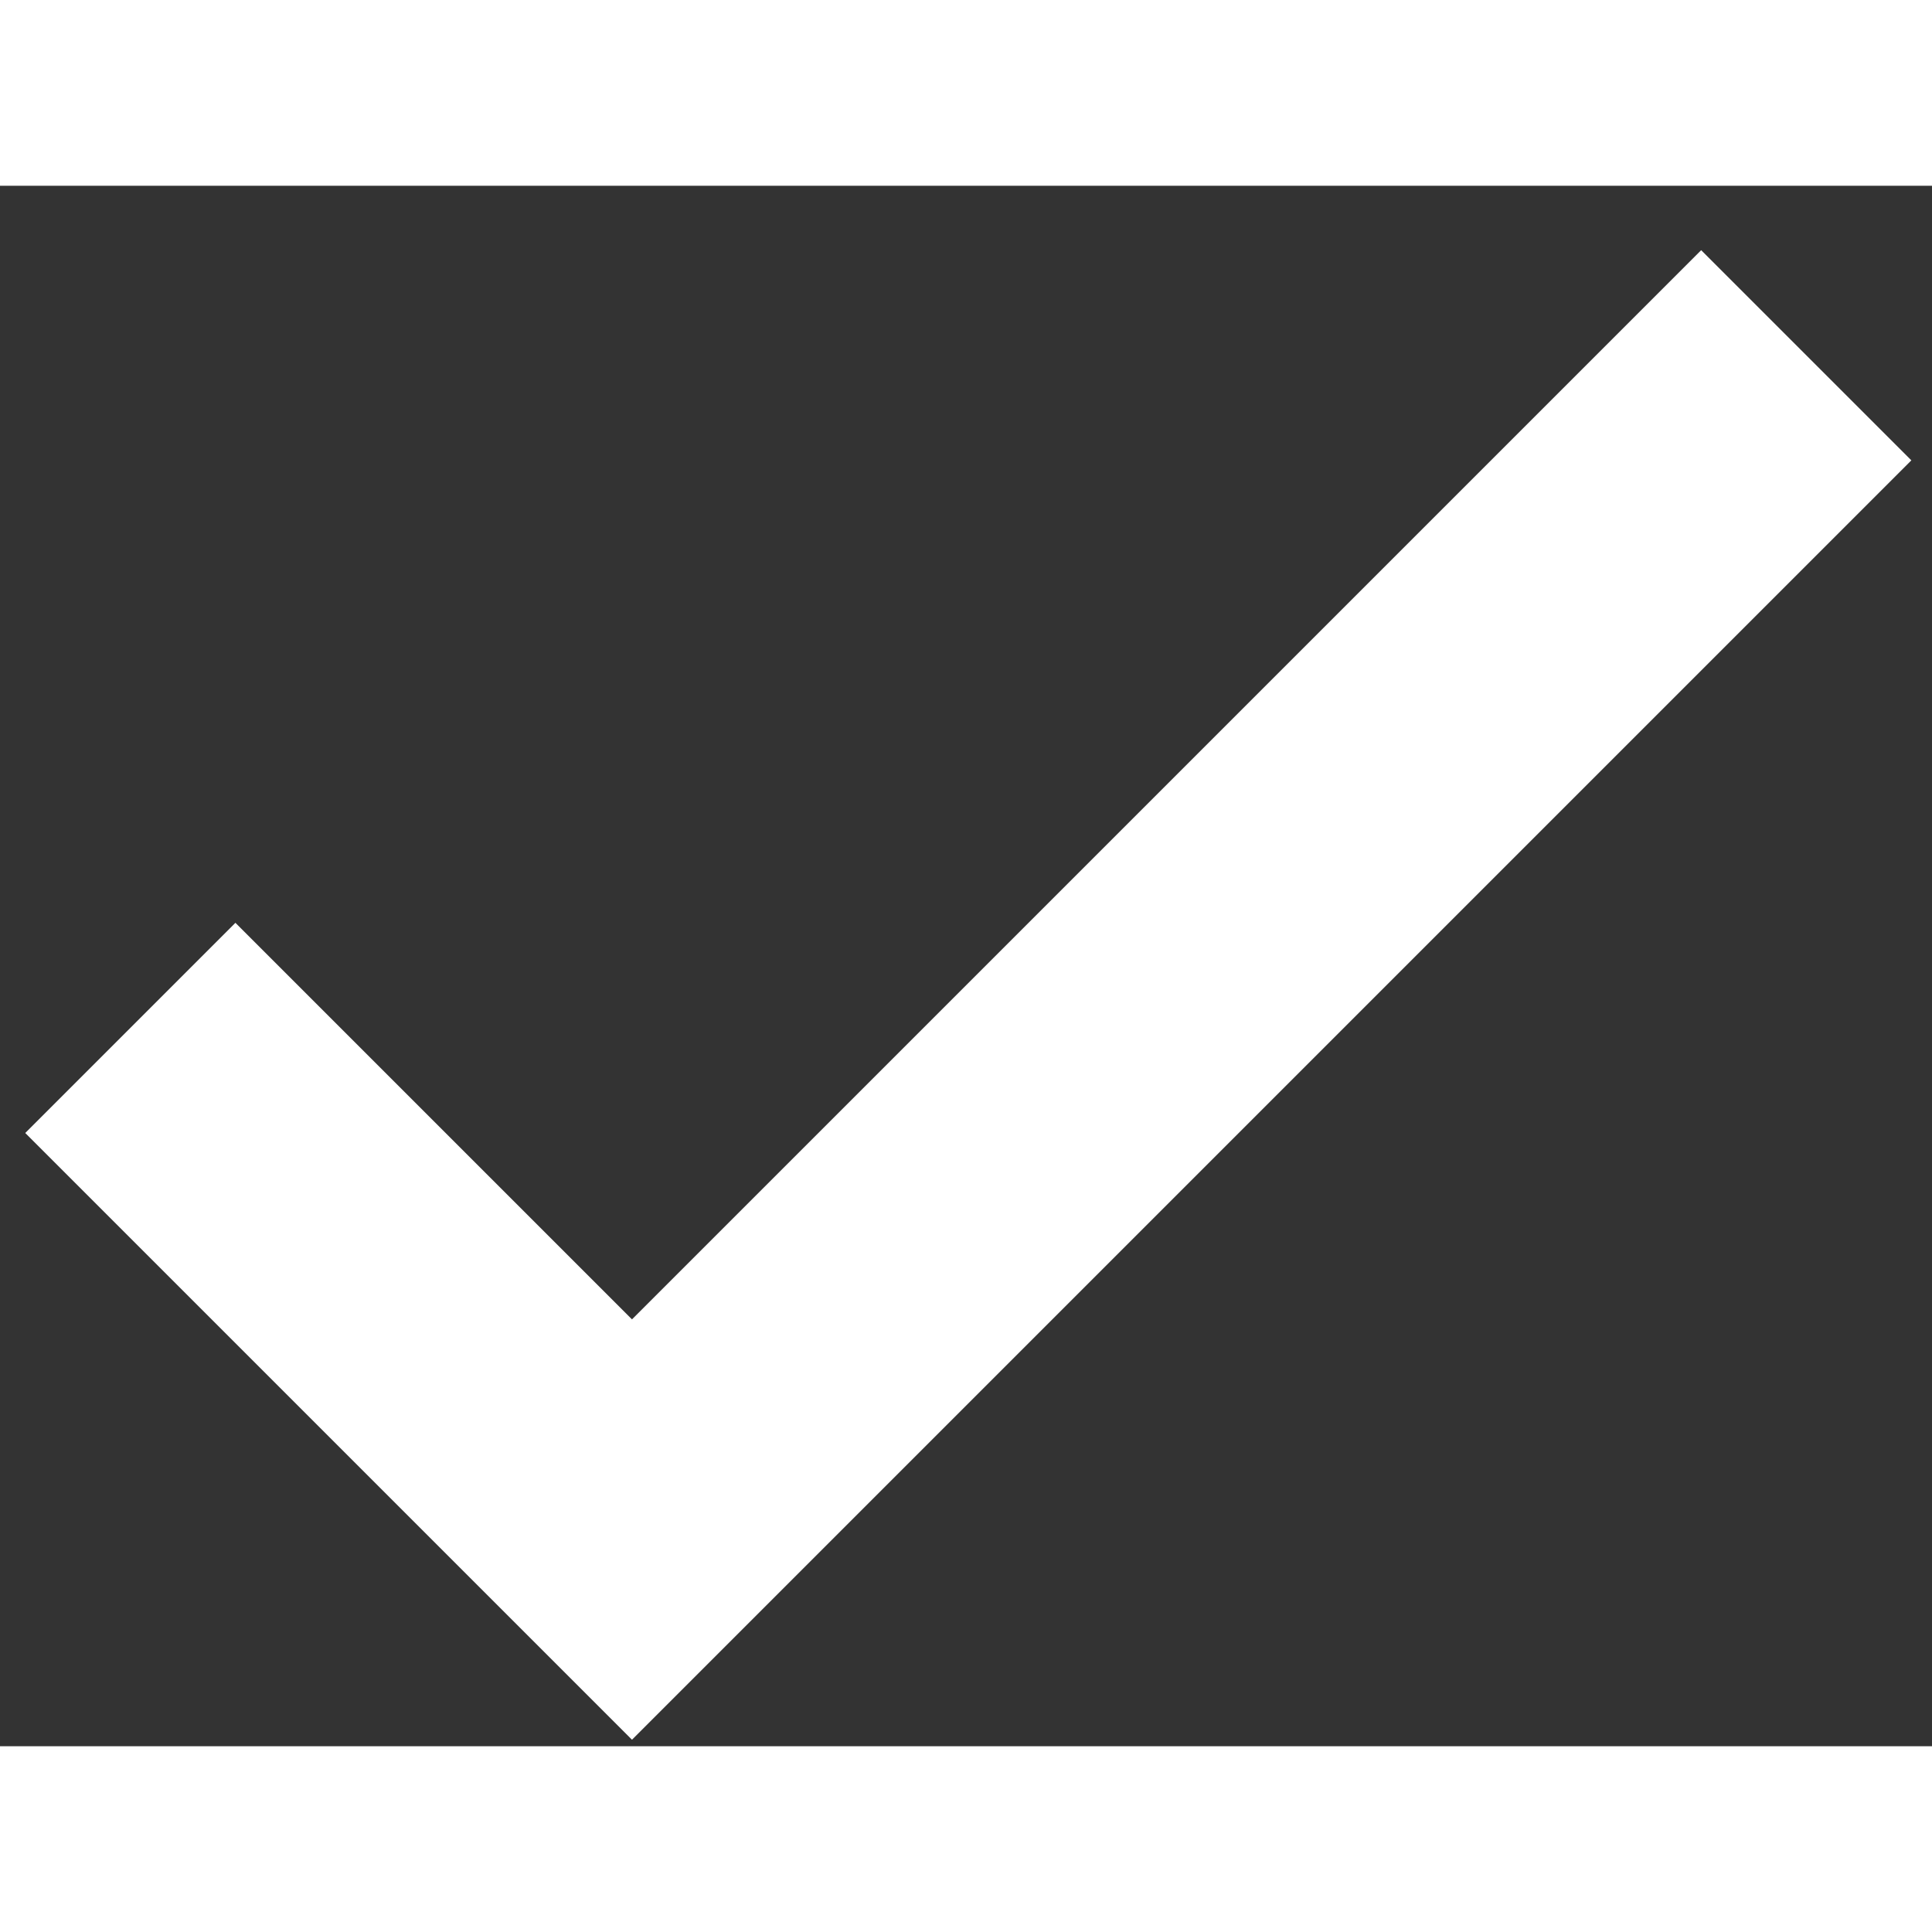 <svg width="10px" height="10px"  viewBox="0 0 26 21" fill="none" xmlns="http://www.w3.org/2000/svg">
<rect x="0" y="0" width="26" height="21" fill="#333333" stroke="none"/>
<path id="Path 4" d="M1.754 11.333L8.505 18.084L24.308 2.281" stroke="white" stroke-width="4"/>
</svg>
